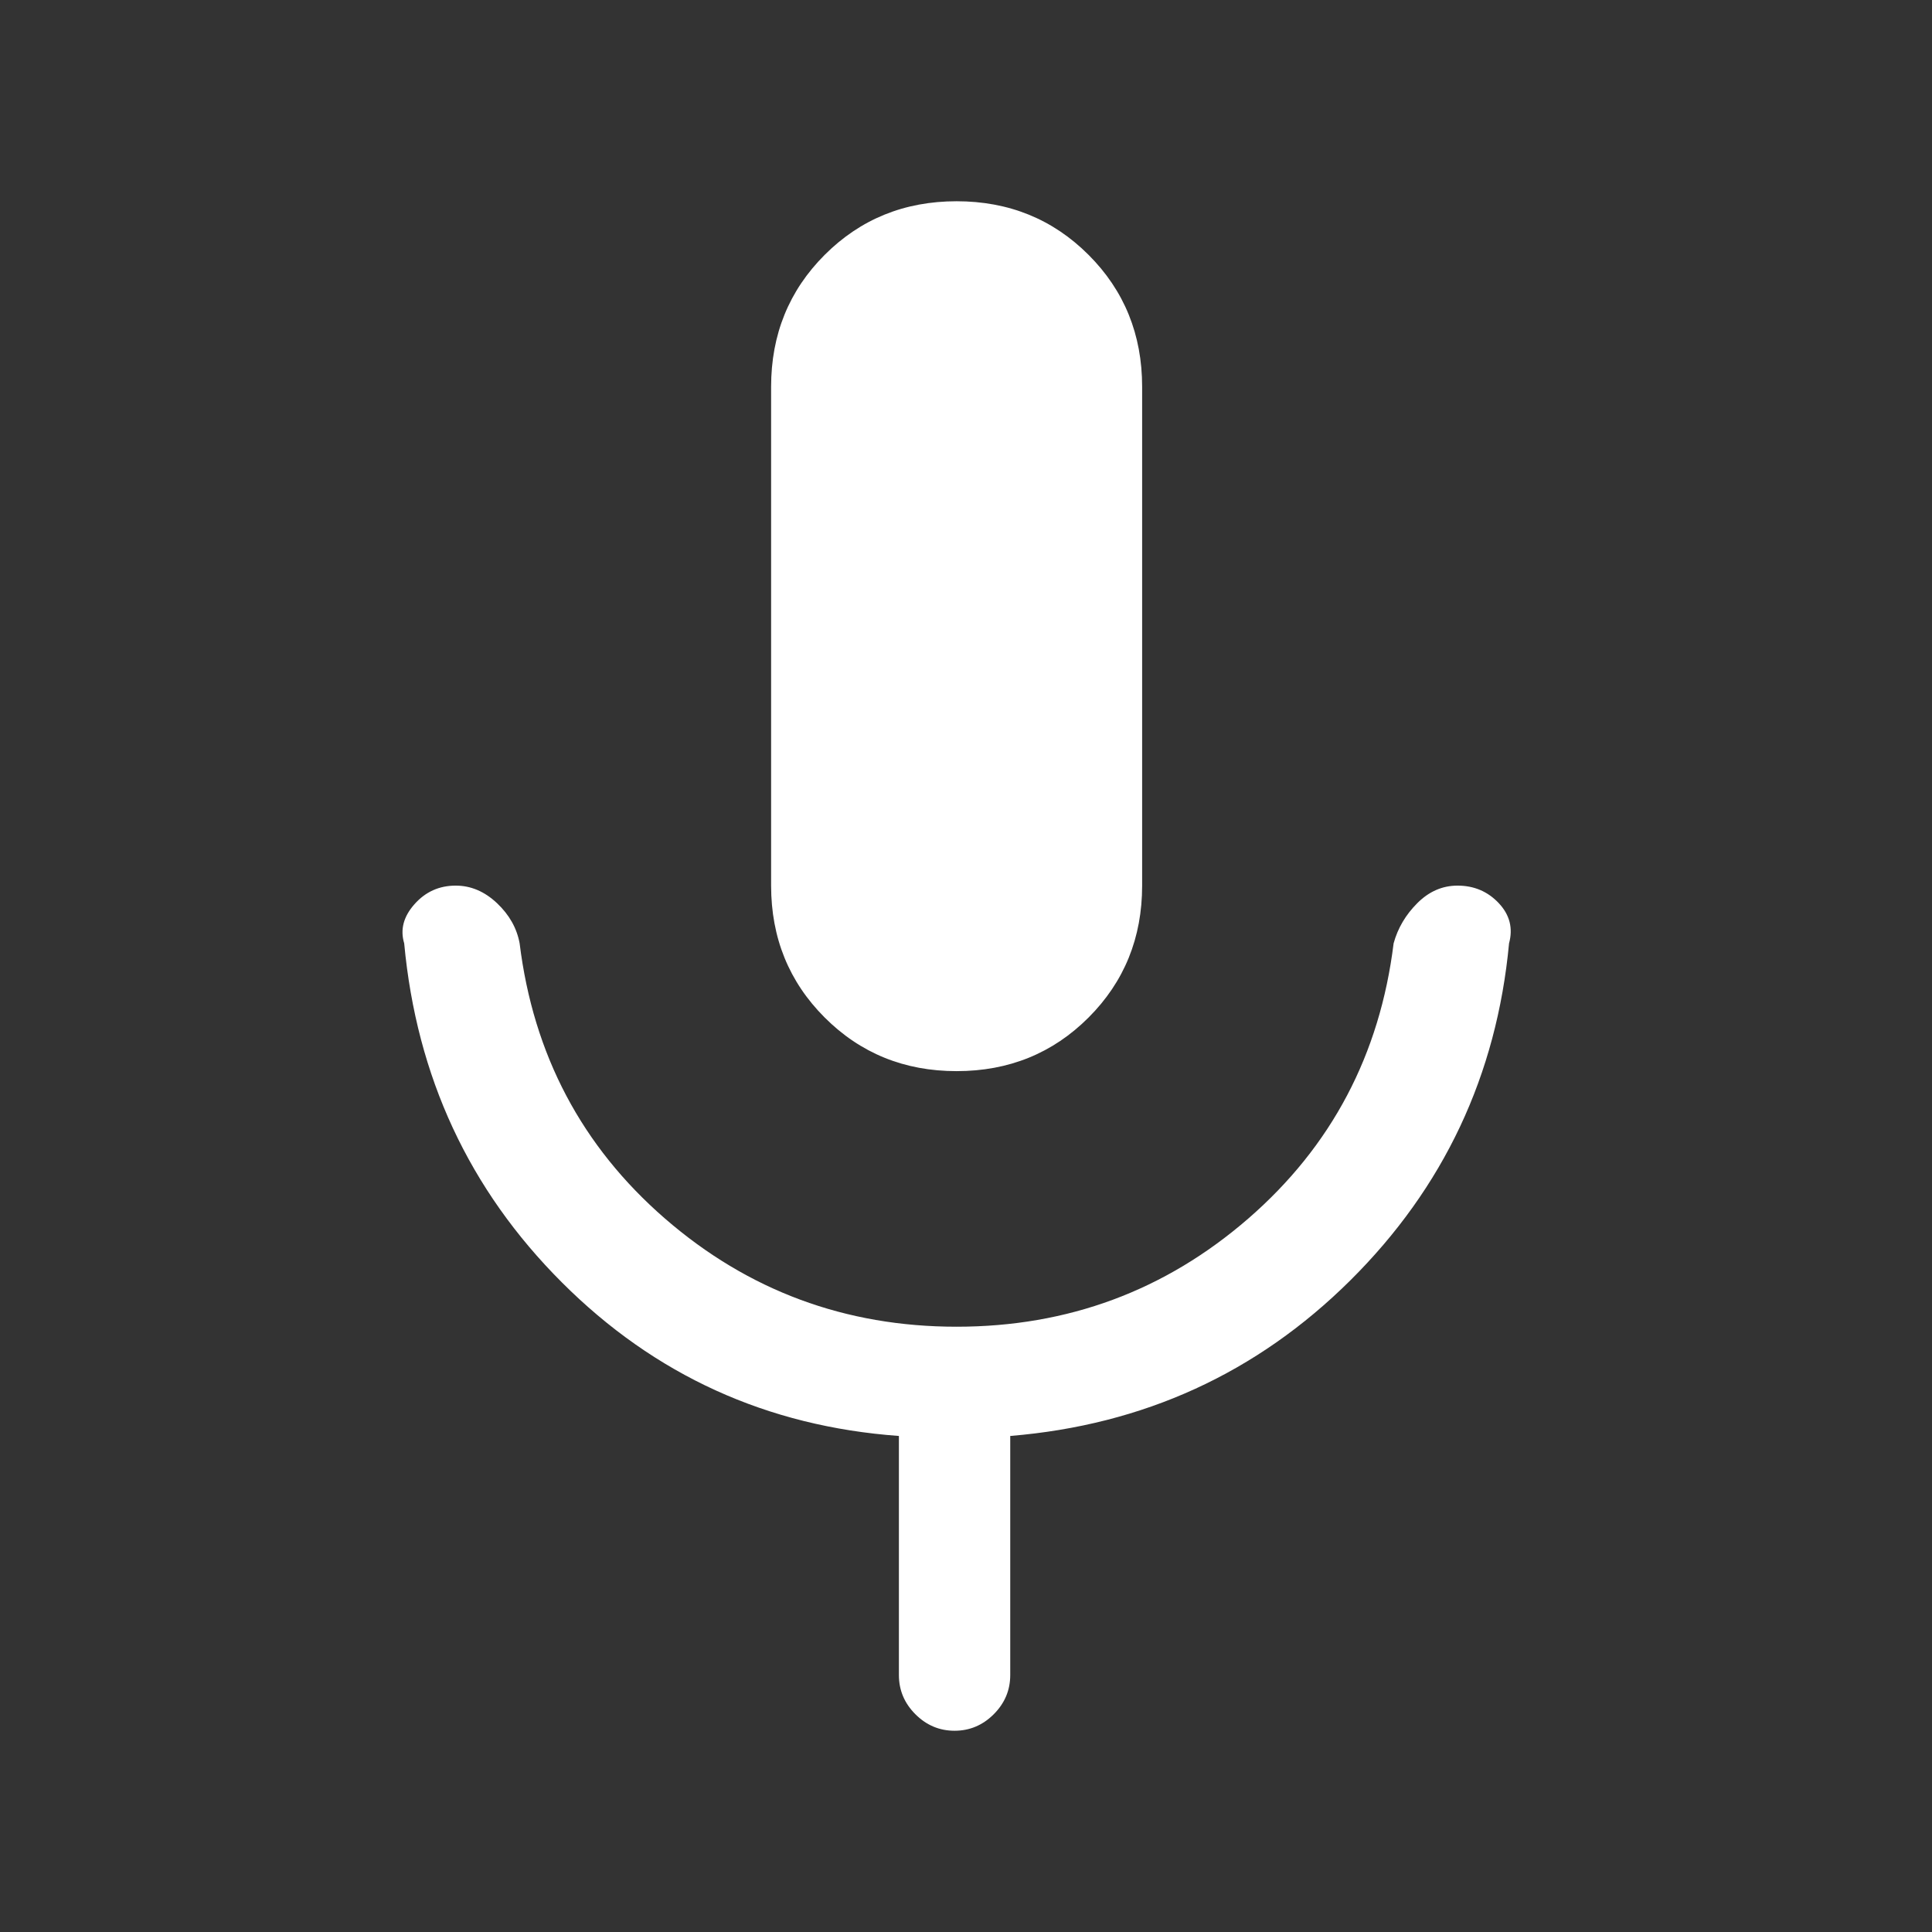 <svg width="48" height="48" viewBox="0 0 48 48" fill="none" xmlns="http://www.w3.org/2000/svg">
<rect x="0" y="0" width="48" height="48" fill="#333333" stroke="none"/>
<path d="M23.767 26.612C22.47 26.612 21.377 26.168 20.489 25.28C19.602 24.393 19.158 23.3 19.158 22.003V9.609C19.158 8.312 19.602 7.219 20.489 6.332C21.377 5.444 22.47 5 23.767 5C25.064 5 26.157 5.444 27.045 6.332C27.932 7.219 28.376 8.312 28.376 9.609V22.003C28.376 23.3 27.932 24.393 27.045 25.28C26.157 26.168 25.064 26.612 23.767 26.612ZM22.333 41.617V35.676C19.055 35.438 16.264 34.166 13.96 31.861C11.655 29.557 10.349 26.748 10.042 23.437C9.939 23.095 10.025 22.771 10.298 22.464C10.571 22.156 10.912 22.003 11.322 22.003C11.698 22.003 12.039 22.148 12.347 22.438C12.654 22.728 12.841 23.061 12.91 23.437C13.251 26.202 14.455 28.481 16.52 30.274C18.586 32.066 21.002 32.962 23.767 32.962C26.532 32.962 28.948 32.066 31.014 30.274C33.079 28.481 34.283 26.202 34.624 23.437C34.727 23.061 34.923 22.728 35.213 22.438C35.503 22.148 35.836 22.003 36.212 22.003C36.621 22.003 36.963 22.148 37.236 22.438C37.509 22.728 37.594 23.061 37.492 23.437C37.185 26.714 35.87 29.505 33.549 31.81C31.227 34.115 28.41 35.403 25.099 35.676V41.617C25.099 41.993 24.962 42.317 24.689 42.59C24.416 42.863 24.091 43 23.716 43C23.34 43 23.016 42.863 22.743 42.59C22.47 42.317 22.333 41.993 22.333 41.617Z" fill="white"/>
</svg>
